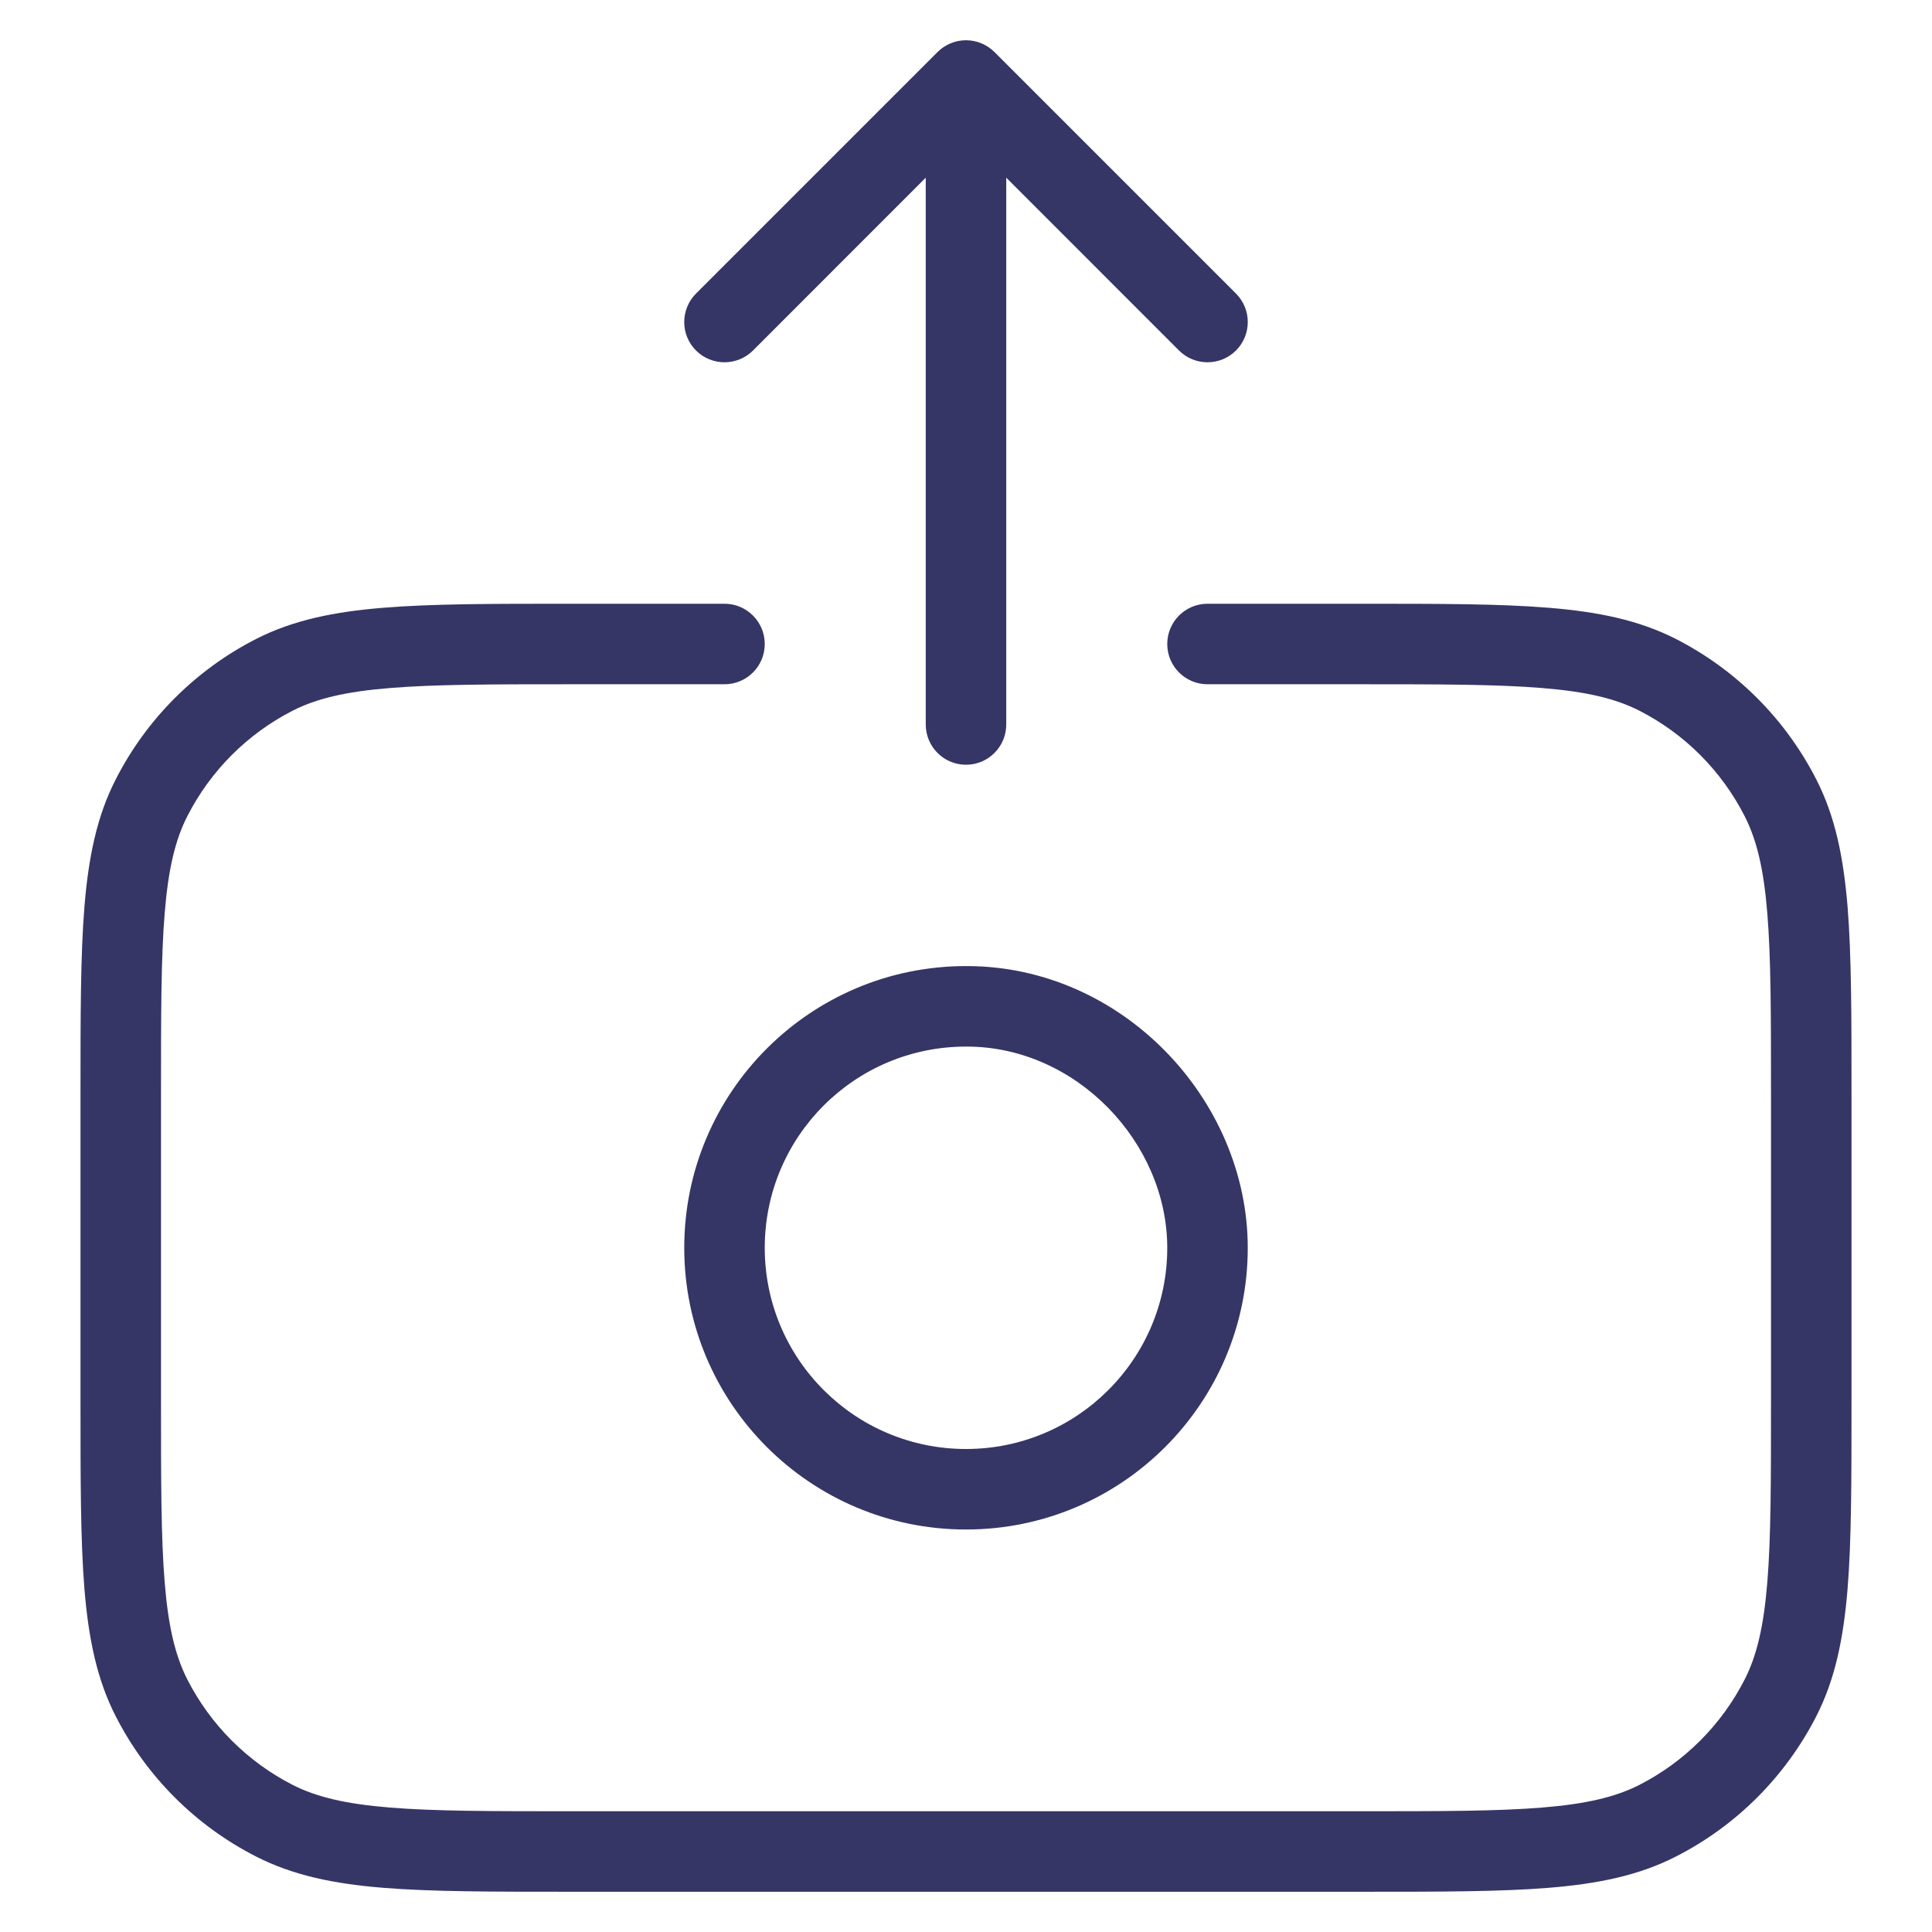 <svg width="24" height="24" viewBox="0 0 24 24" fill="none" xmlns="http://www.w3.org/2000/svg">
<path d="M7.078 7.5H9C9.276 7.5 9.5 7.724 9.5 8C9.5 8.277 9.276 8.5 9 8.5H7.1C6.112 8.5 5.4 8.501 4.842 8.547C4.289 8.592 3.93 8.679 3.638 8.827C3.074 9.115 2.615 9.574 2.327 10.139C2.178 10.431 2.091 10.79 2.046 11.342C2 11.901 2 12.612 2 13.601L2 17.401C2 18.389 2 19.1 2.046 19.659C2.091 20.211 2.178 20.57 2.327 20.863C2.615 21.427 3.074 21.886 3.638 22.174C3.93 22.322 4.289 22.409 4.842 22.454C5.4 22.5 6.112 22.5 7.1 22.5L16.9 22.5C17.888 22.5 18.599 22.5 19.158 22.454C19.711 22.409 20.07 22.322 20.362 22.174C20.927 21.886 21.385 21.427 21.673 20.863C21.822 20.57 21.909 20.211 21.954 19.659C22 19.1 22 18.389 22 17.401V13.601C22 12.612 22 11.901 21.954 11.342C21.909 10.79 21.822 10.431 21.673 10.139C21.385 9.574 20.927 9.115 20.362 8.827C20.07 8.679 19.711 8.592 19.158 8.547C18.599 8.501 17.888 8.5 16.9 8.5H15C14.724 8.5 14.5 8.277 14.5 8C14.5 7.724 14.724 7.5 15 7.5H16.922C17.884 7.5 18.636 7.5 19.239 7.55C19.854 7.6 20.359 7.704 20.816 7.936C21.569 8.32 22.18 8.932 22.564 9.685C22.797 10.141 22.9 10.646 22.951 11.261C23 11.865 23 12.617 23 13.578V17.423C23 18.384 23 19.136 22.951 19.74C22.9 20.355 22.797 20.86 22.564 21.317C22.18 22.069 21.569 22.681 20.816 23.064C20.359 23.297 19.854 23.401 19.239 23.451C18.636 23.5 17.884 23.5 16.923 23.5H7.078C6.117 23.5 5.365 23.5 4.76 23.451C4.146 23.401 3.641 23.297 3.184 23.064C2.431 22.681 1.819 22.069 1.436 21.317C1.203 20.86 1.1 20.355 1.049 19.74C1 19.136 1 18.384 1 17.423L1 13.578C1 12.617 1 11.865 1.049 11.261C1.1 10.646 1.203 10.141 1.436 9.685C1.819 8.932 2.431 8.32 3.184 7.936C3.641 7.704 4.146 7.6 4.76 7.55C5.365 7.5 6.116 7.5 7.078 7.5Z" fill="#353566"/>
<path fill-rule="evenodd" clip-rule="evenodd" d="M12.004 12.001L12 12.001C10.067 12.001 8.5 13.568 8.5 15.501C8.5 17.433 10.067 19 12 19C13.933 19 15.5 17.433 15.5 15.501C15.5 13.66 13.94 12.001 12.009 12.001L12.004 12.001ZM12 13.001C10.619 13.001 9.5 14.12 9.5 15.501C9.5 16.881 10.619 18 12 18C13.381 18 14.5 16.881 14.5 15.501C14.5 14.193 13.369 13.001 12.009 13.001L12.004 13.001L12 13.001Z" fill="#353566"/>
<path d="M12 9.5C11.724 9.5 11.5 9.276 11.5 9V2.207L9.354 4.354C9.158 4.549 8.842 4.549 8.646 4.354C8.451 4.159 8.451 3.842 8.646 3.647L11.646 0.647C11.74 0.553 11.867 0.5 12 0.5C12.133 0.5 12.26 0.553 12.354 0.647L15.354 3.647C15.549 3.842 15.549 4.159 15.354 4.354C15.158 4.549 14.842 4.549 14.646 4.354L12.5 2.207V9C12.5 9.276 12.276 9.5 12 9.5Z" fill="#353566"/>
</svg>
